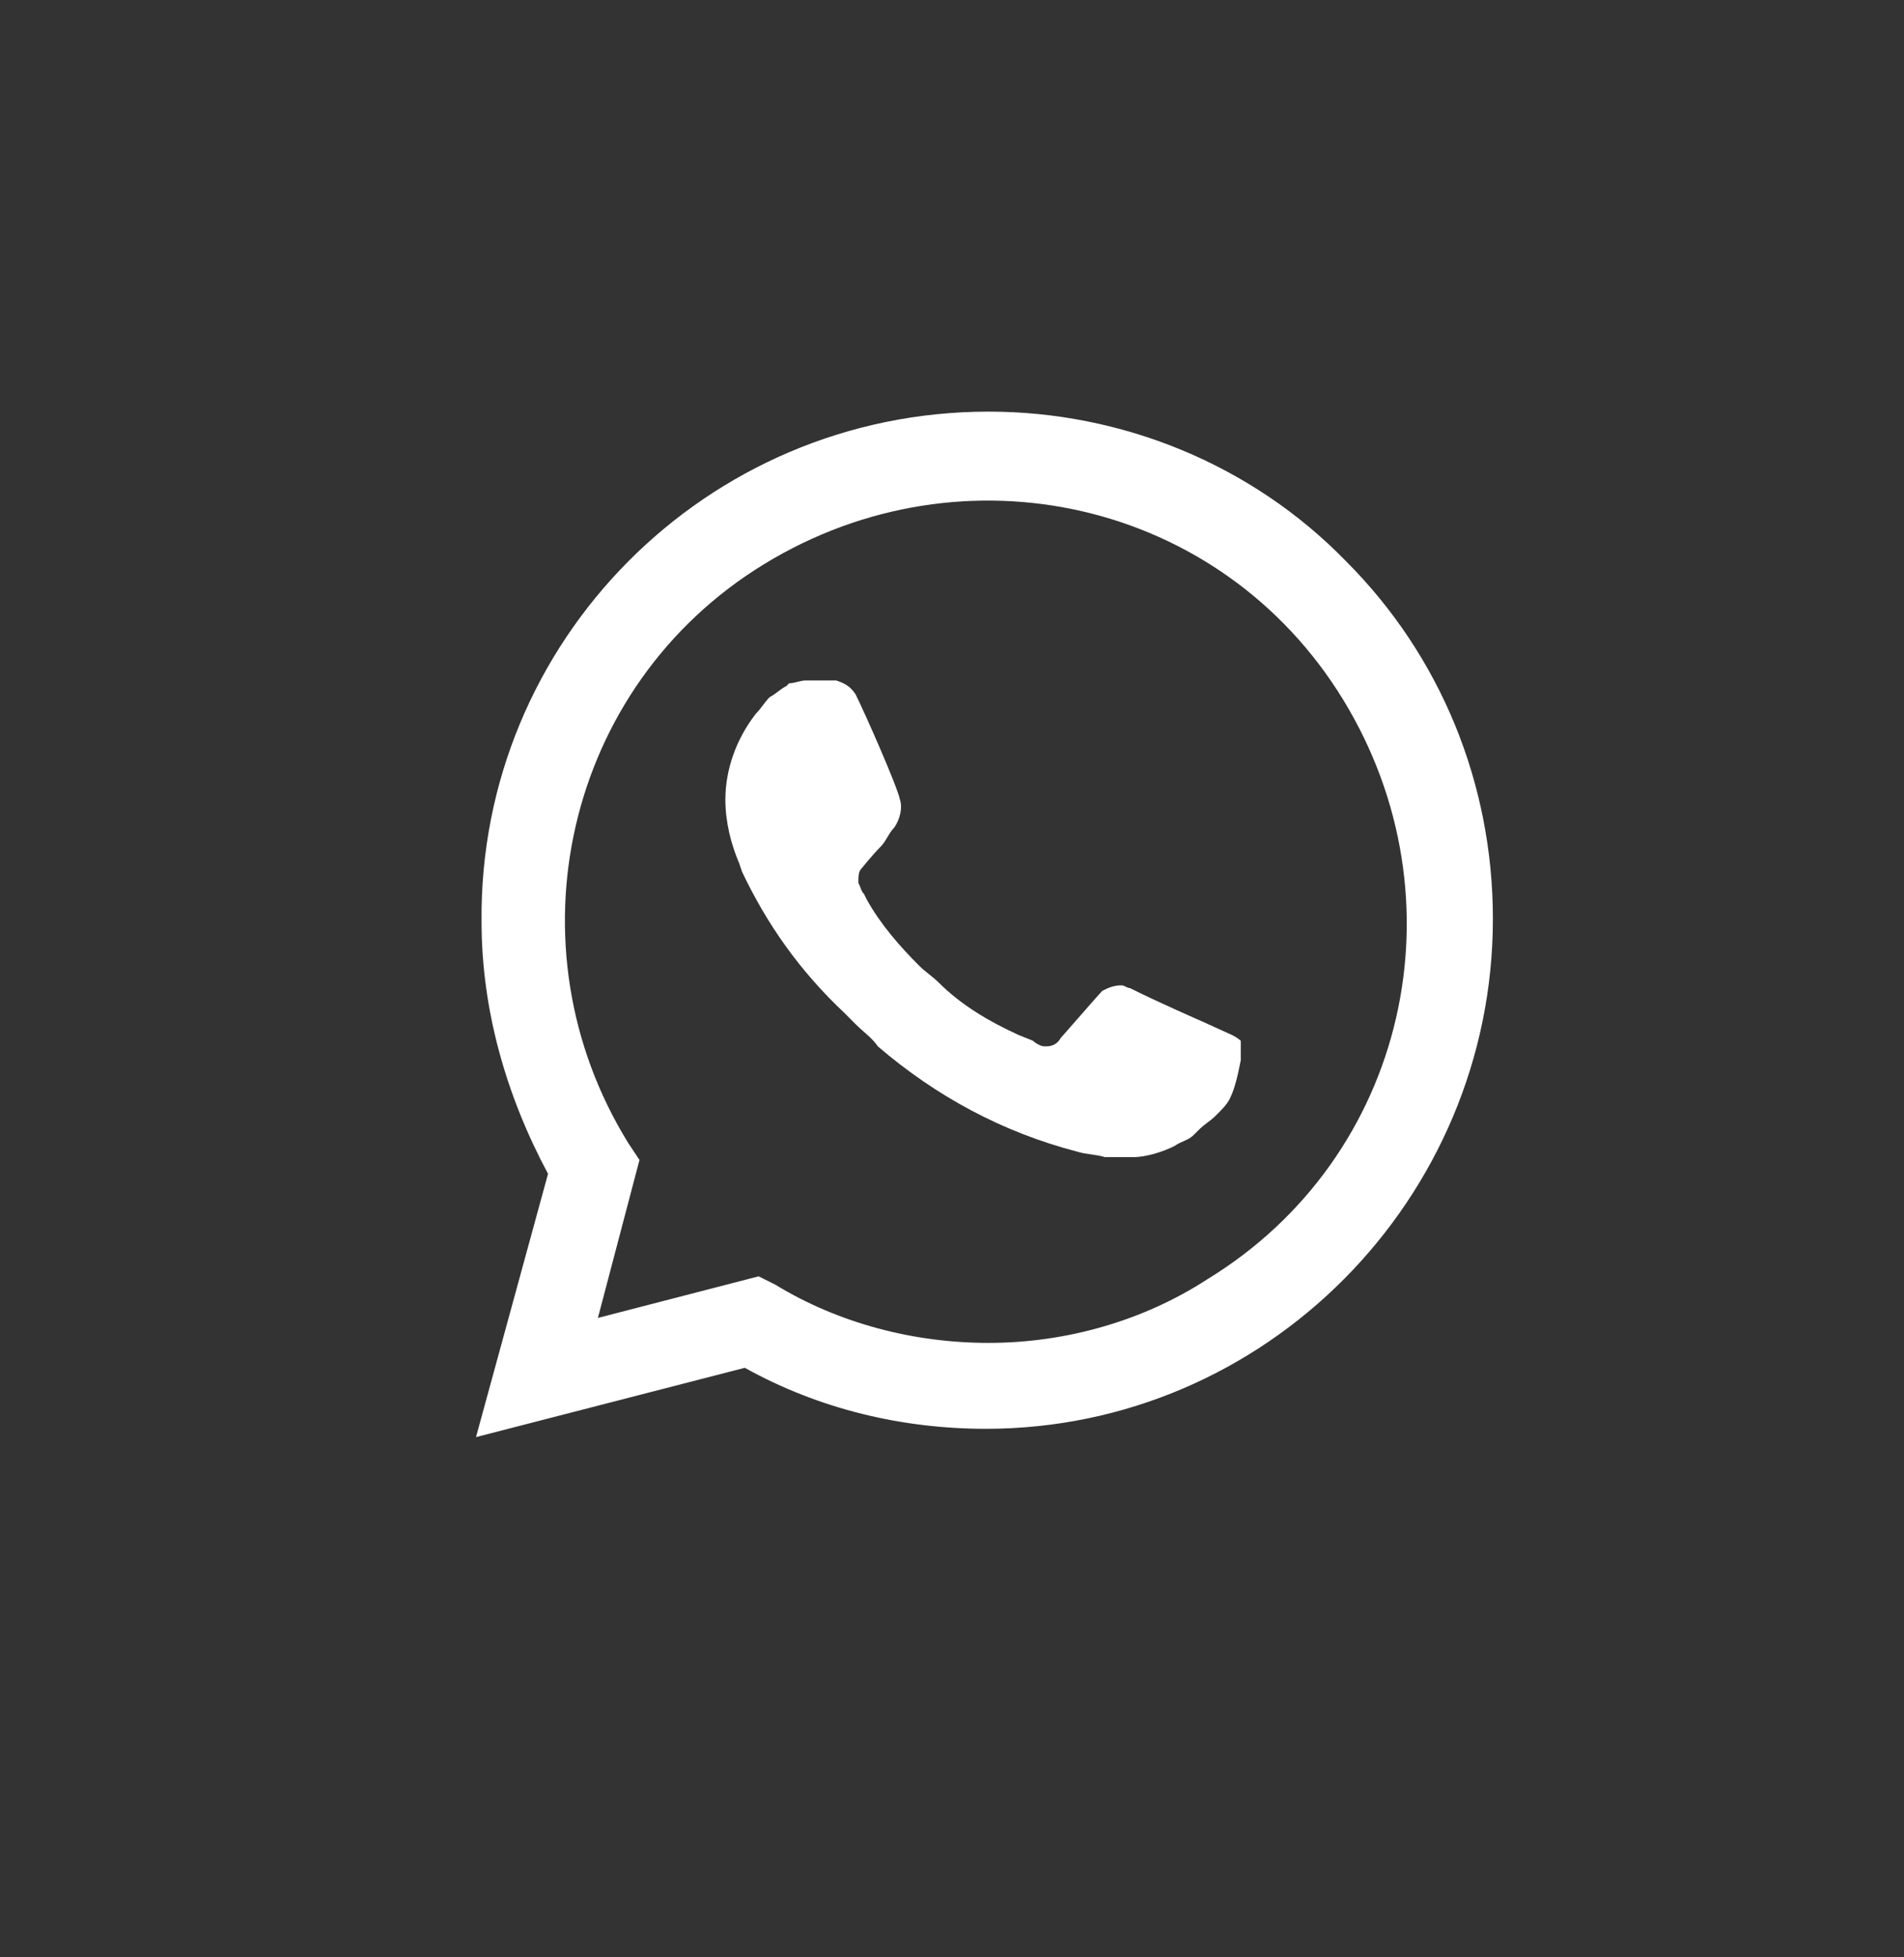 <svg width="36" height="37" viewBox="0 0 36 37" fill="none" xmlns="http://www.w3.org/2000/svg">
<rect x="0" y="0" width="36" height="37" fill="#333333" stroke="none"/>
<path d="M25.451 10.61C23.669 8.777 21.207 7.781 18.692 7.781C13.348 7.781 9.052 12.13 9.105 17.421C9.105 19.098 9.576 20.722 10.362 22.189L9 27.166L14.082 25.856C15.496 26.642 17.068 27.009 18.64 27.009C23.931 27.009 28.227 22.66 28.227 17.369C28.227 14.802 27.232 12.392 25.451 10.61ZM18.692 25.385C17.278 25.385 15.863 25.018 14.658 24.284L14.344 24.127L11.305 24.913L12.091 21.927L11.882 21.612C9.576 17.893 10.677 12.968 14.449 10.663C18.221 8.358 23.093 9.458 25.398 13.23C27.703 17.002 26.603 21.874 22.831 24.18C21.626 24.965 20.159 25.385 18.692 25.385ZM23.303 19.569L22.726 19.307C22.726 19.307 21.888 18.941 21.364 18.678C21.312 18.678 21.259 18.626 21.207 18.626C21.05 18.626 20.945 18.678 20.84 18.731C20.84 18.731 20.788 18.783 20.055 19.622C20.002 19.726 19.897 19.779 19.793 19.779H19.74C19.688 19.779 19.583 19.726 19.531 19.674L19.269 19.569C18.692 19.307 18.168 18.993 17.749 18.574C17.645 18.469 17.487 18.364 17.383 18.259C17.016 17.893 16.649 17.474 16.387 17.002L16.335 16.897C16.282 16.845 16.282 16.793 16.23 16.688C16.23 16.583 16.23 16.478 16.282 16.426C16.282 16.426 16.492 16.164 16.649 16.007C16.754 15.902 16.806 15.745 16.911 15.64C17.016 15.483 17.068 15.273 17.016 15.116C16.963 14.854 16.335 13.44 16.177 13.125C16.073 12.968 15.968 12.916 15.811 12.863H15.654C15.549 12.863 15.392 12.863 15.235 12.863C15.13 12.863 15.025 12.916 14.92 12.916L14.868 12.968C14.763 13.02 14.658 13.125 14.553 13.178C14.449 13.282 14.396 13.387 14.291 13.492C13.925 13.963 13.715 14.54 13.715 15.116C13.715 15.535 13.82 15.954 13.977 16.321L14.03 16.478C14.501 17.474 15.13 18.364 15.968 19.15L16.177 19.36C16.335 19.517 16.492 19.622 16.597 19.779C17.697 20.722 18.954 21.403 20.369 21.77C20.526 21.822 20.736 21.822 20.893 21.874C21.05 21.874 21.259 21.874 21.417 21.874C21.679 21.874 21.993 21.77 22.203 21.665C22.36 21.56 22.464 21.56 22.569 21.455L22.674 21.351C22.779 21.246 22.884 21.193 22.988 21.088C23.093 20.984 23.198 20.879 23.25 20.774C23.355 20.565 23.407 20.303 23.46 20.041C23.46 19.936 23.46 19.779 23.46 19.674C23.46 19.674 23.407 19.622 23.303 19.569Z" fill="white"/>
</svg>
